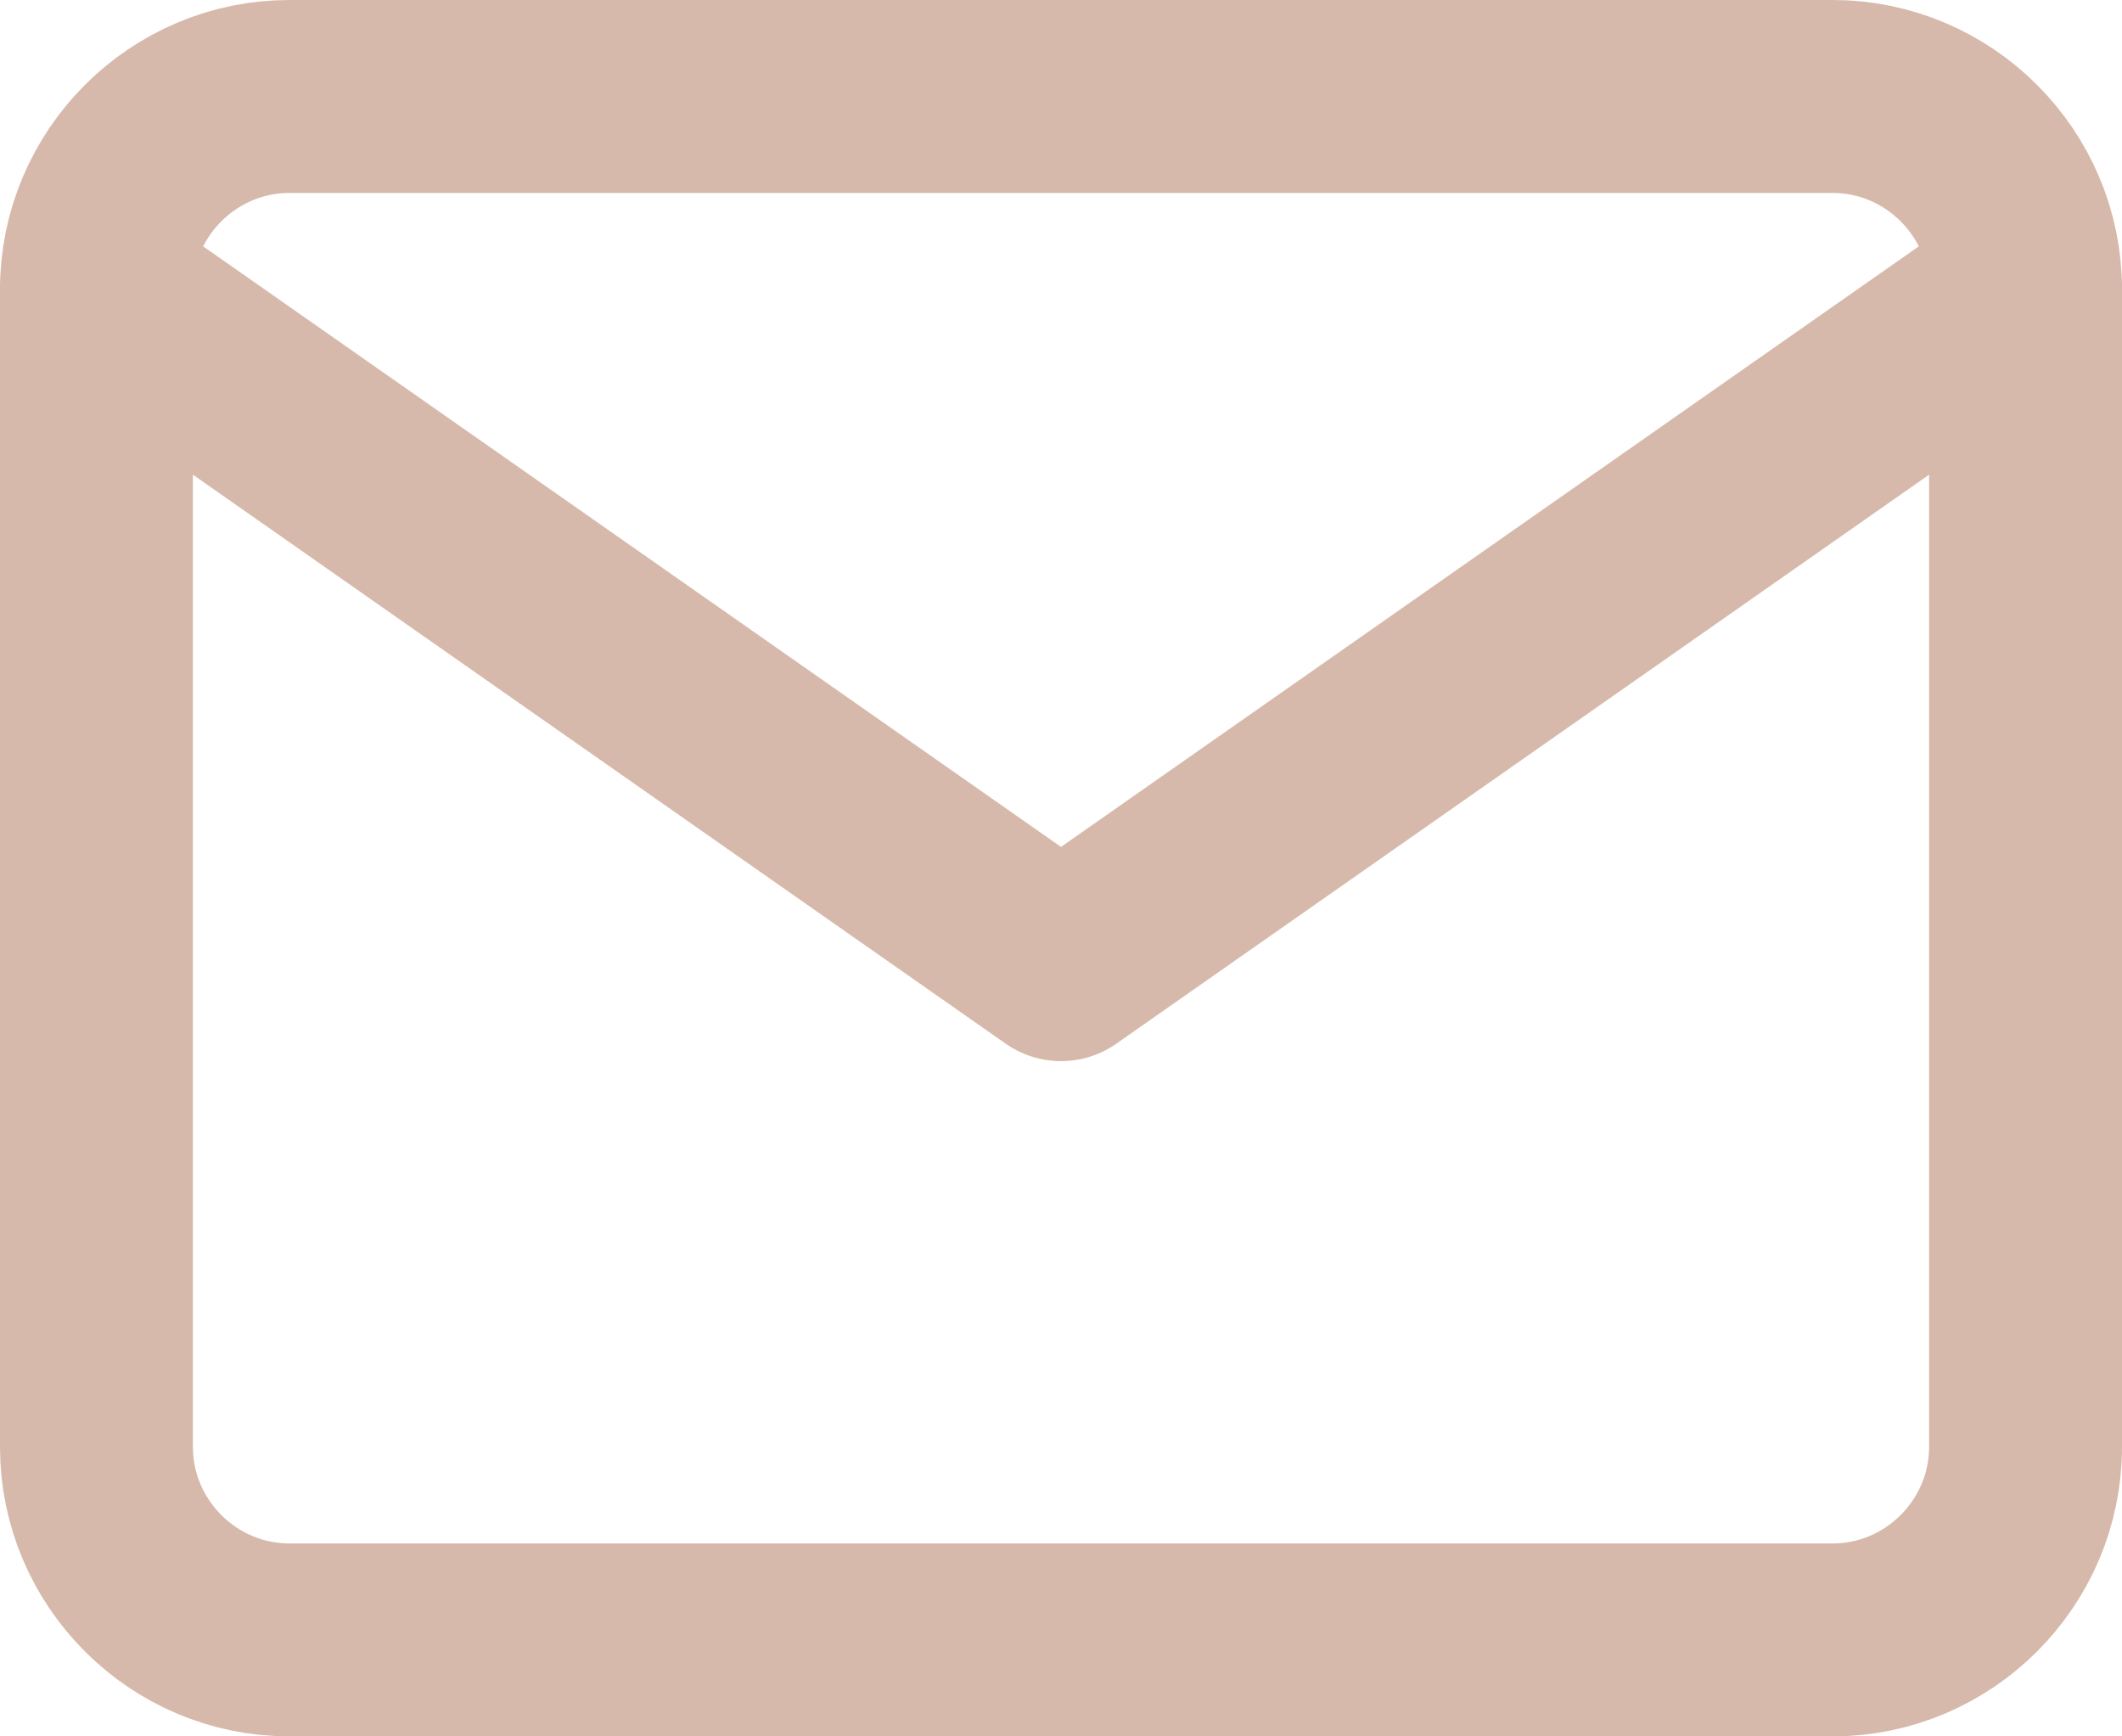 <svg width="22" height="18" viewBox="0 0 22 18" fill="none" xmlns="http://www.w3.org/2000/svg">
<path d="M3 1H19C20.1 1 21 1.9 21 3V15C21 16.1 20.1 17 19 17H3C1.9 17 1 16.1 1 15V3C1 1.9 1.9 1 3 1Z" stroke="#D6B9AA" stroke-width="2" stroke-linecap="round" stroke-linejoin="round"/>
<path d="M21 3L11 10L1 3" stroke="#D6B9AA" stroke-width="2" stroke-linecap="round" stroke-linejoin="round"/>
</svg>
